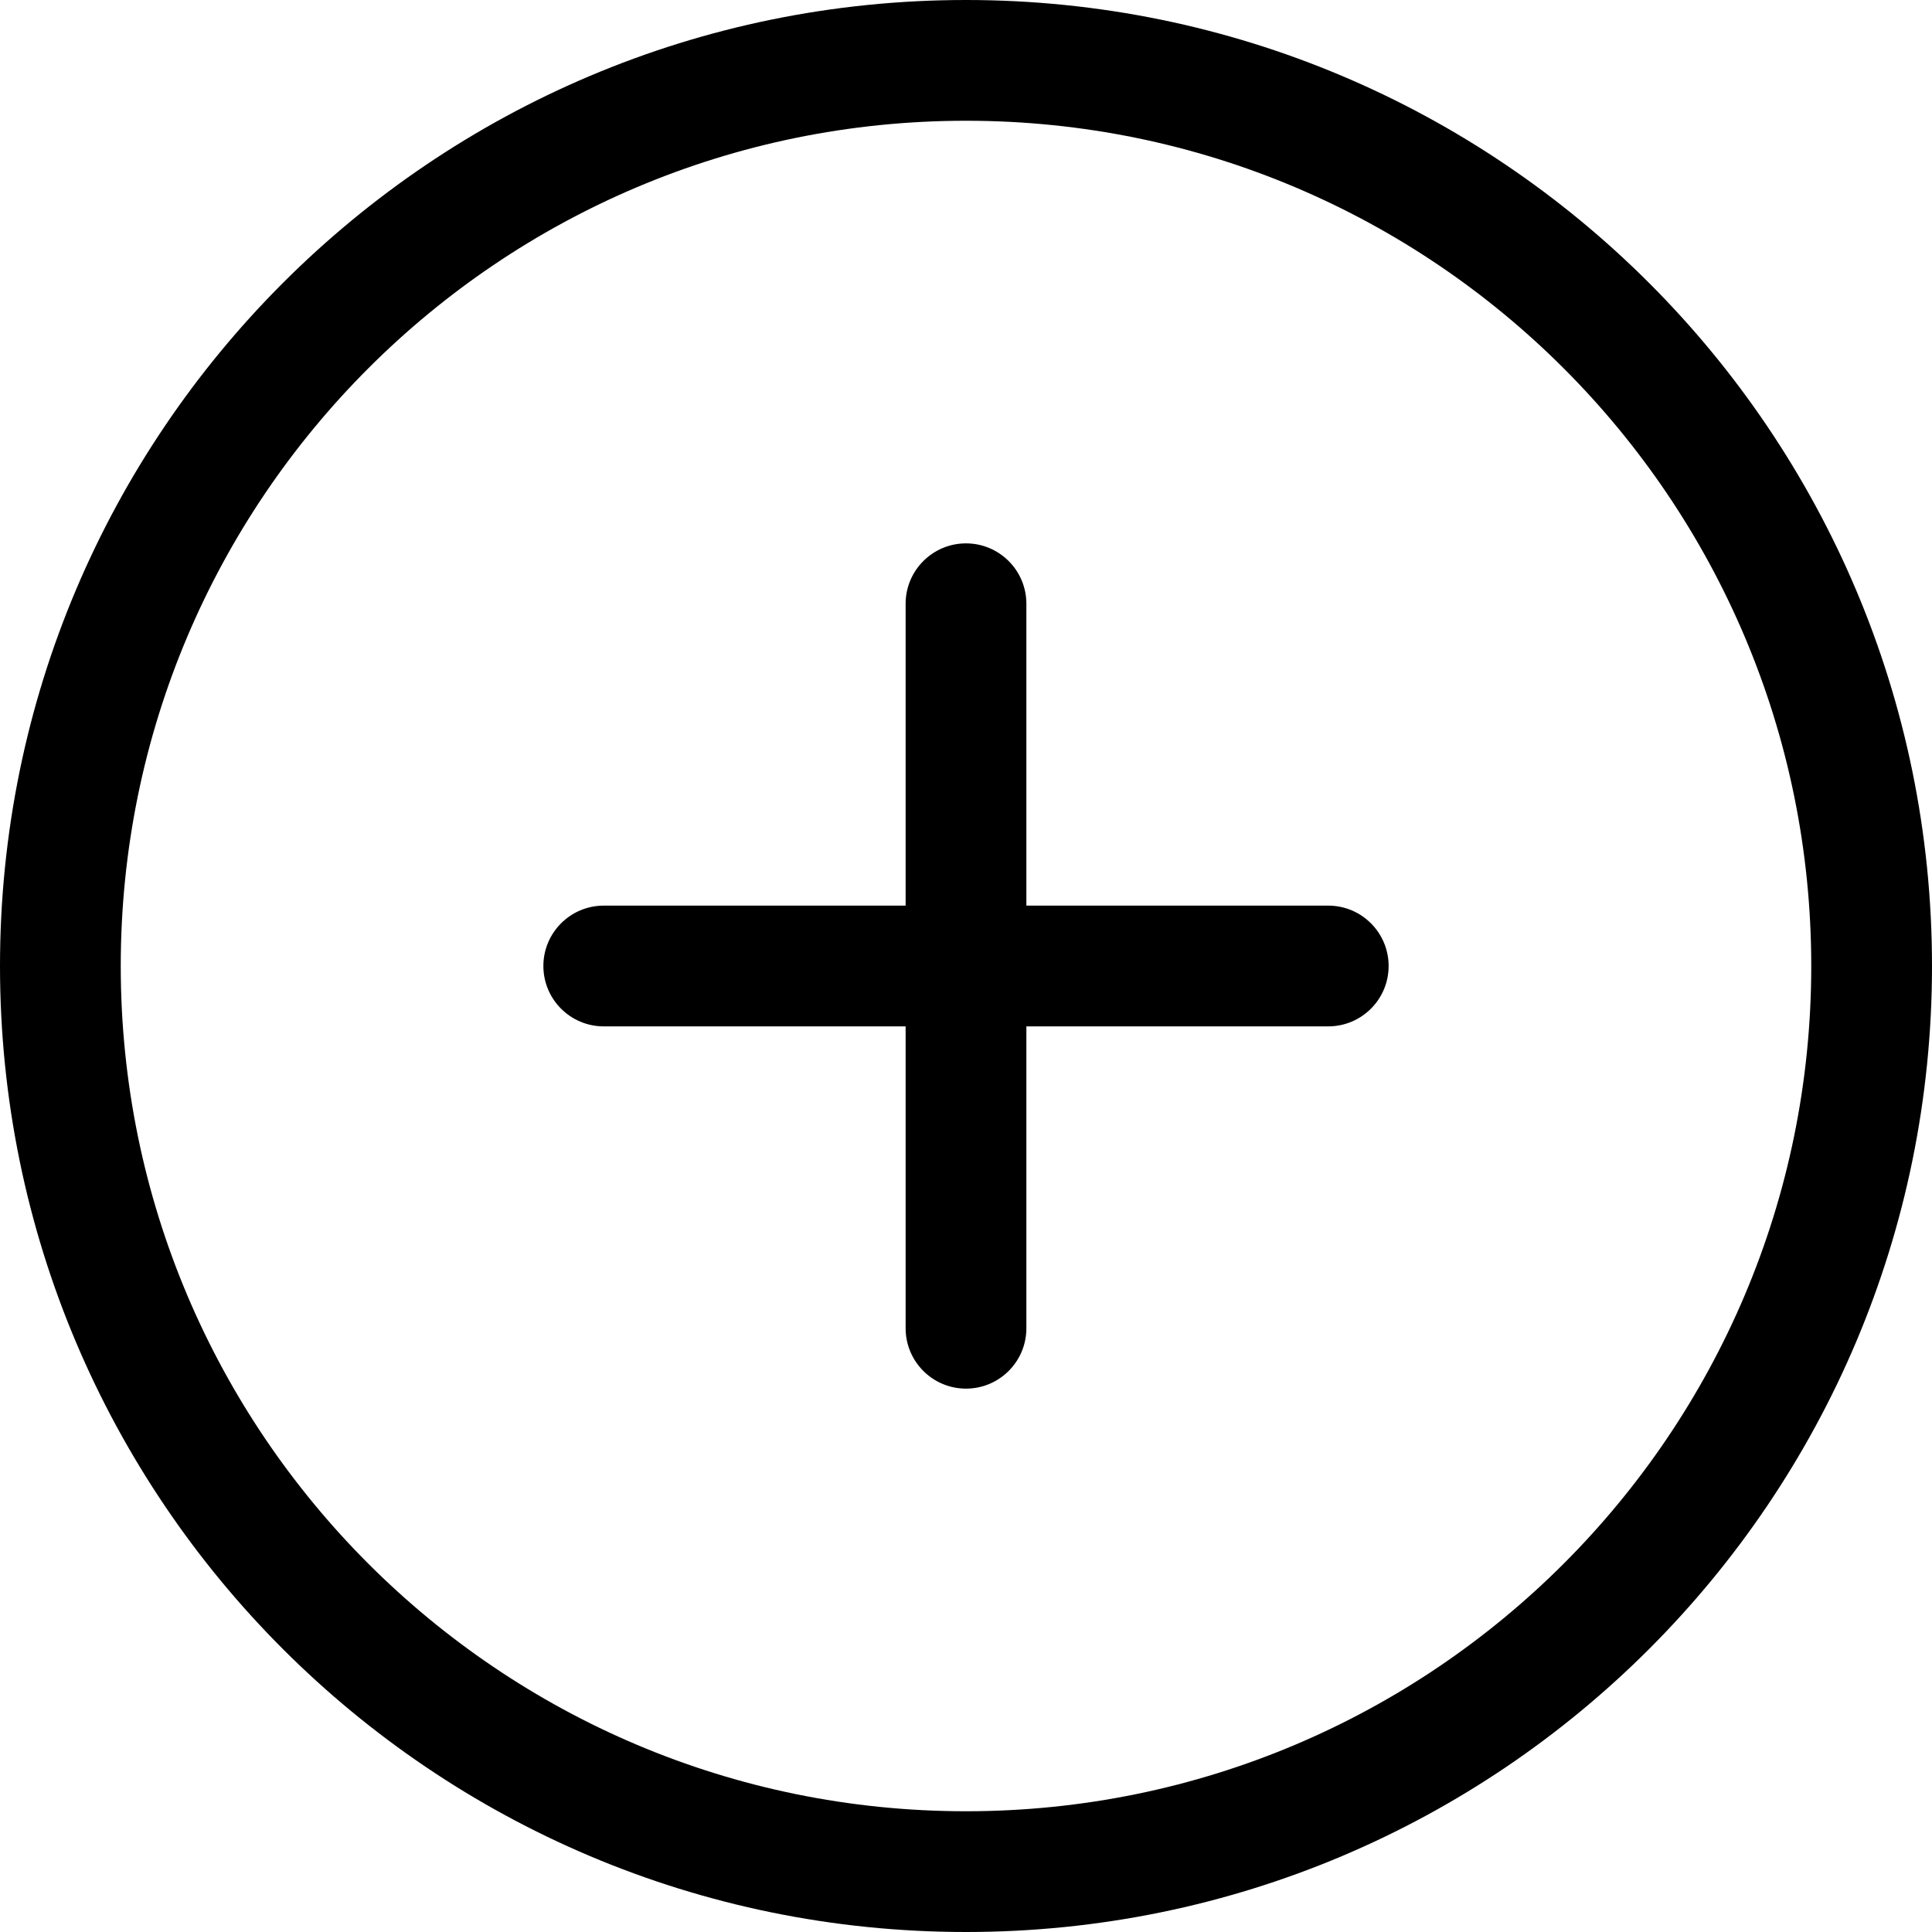 <svg xmlns="http://www.w3.org/2000/svg" width="612" height="612" viewBox="0 0 612 612"><path d="M306 0C136.992 0 0 136.992 0 306s136.992 306 306 306 306-137.012 306-306S475.008 0 306 0zm0 573.75C158.125 573.75 38.25 453.875 38.25 306S158.125 38.25 306 38.25 573.75 158.125 573.75 306 453.875 573.75 306 573.75zm114.75-286.875h-95.625V191.25c0-10.557-8.568-19.125-19.125-19.125s-19.125 8.568-19.125 19.125v95.625H191.25c-10.557 0-19.125 8.568-19.125 19.125s8.568 19.125 19.125 19.125h95.625v95.625c0 10.557 8.568 19.125 19.125 19.125s19.125-8.568 19.125-19.125v-95.625h95.625c10.557 0 19.125-8.568 19.125-19.125s-8.568-19.125-19.125-19.125z"/></svg>